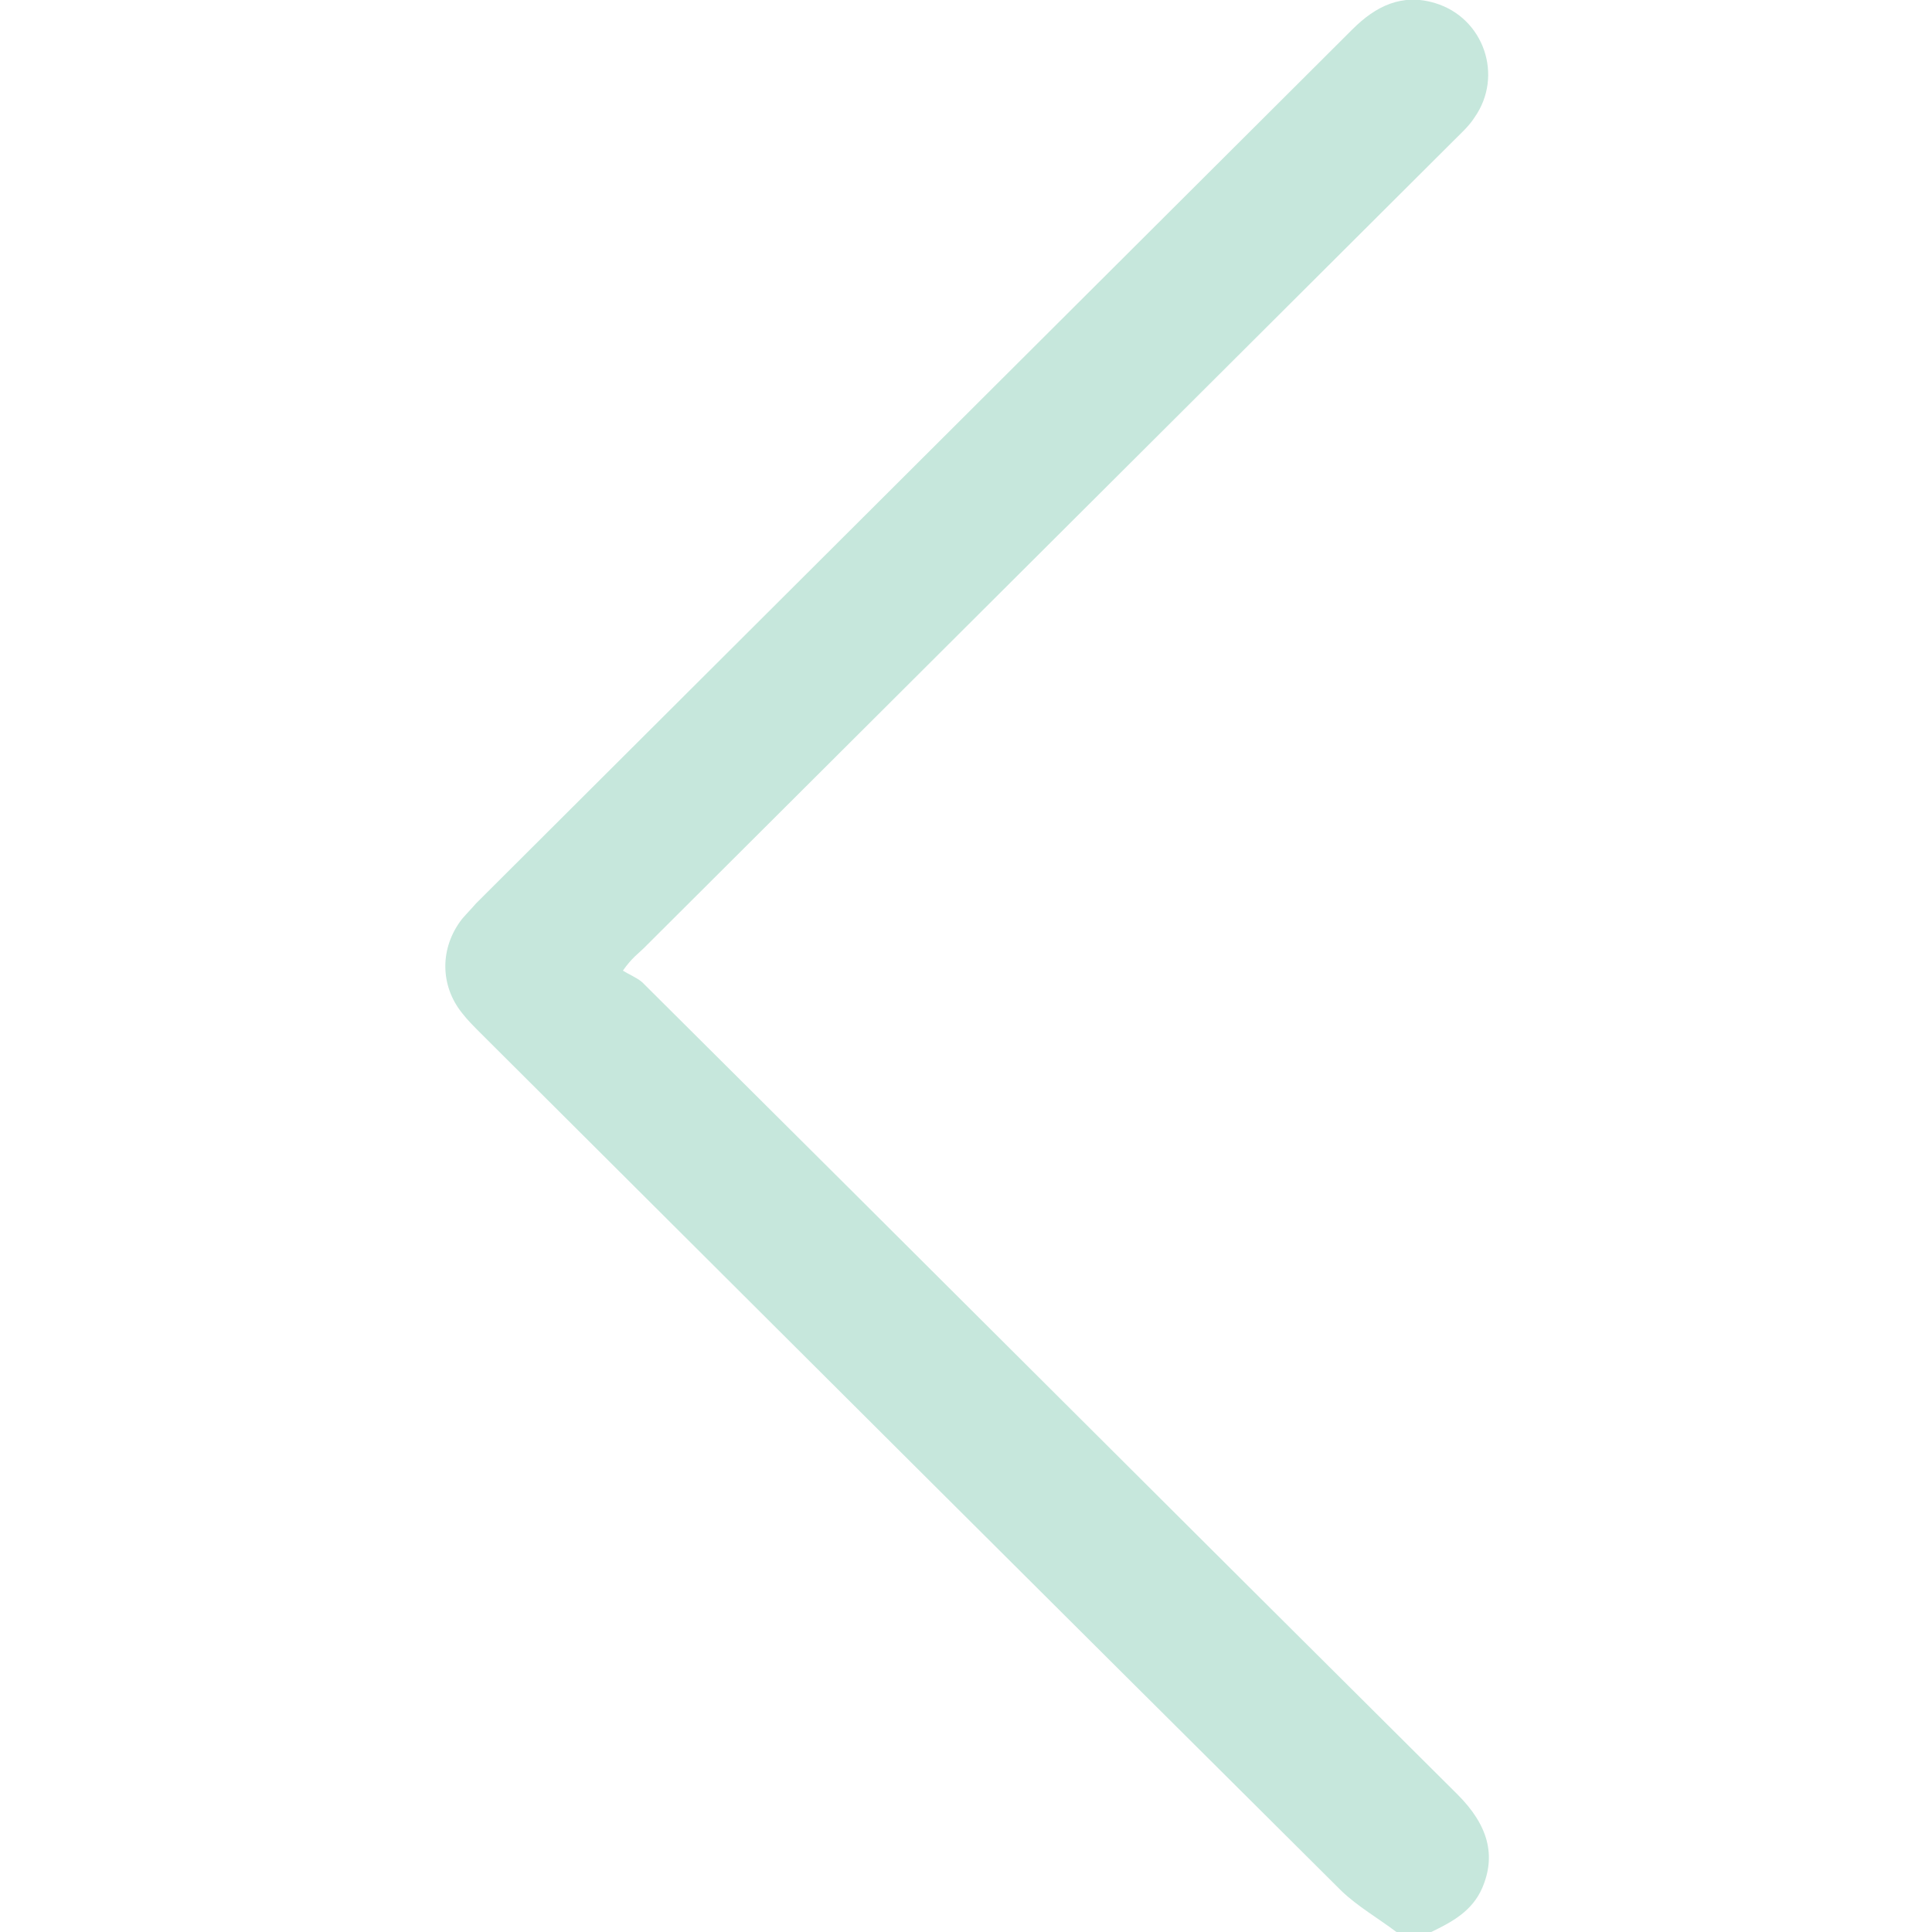 <svg width="30" height="30" viewBox="0 0 30 30" fill="none" xmlns="http://www.w3.org/2000/svg">
<g clip-path="url(#clip0_2_236)">
<path d="M21.684 30C21.396 29.784 21.084 29.604 20.832 29.364C16.368 24.924 11.904 20.472 7.452 16.032C7.356 15.936 7.26 15.84 7.176 15.732C6.828 15.3 6.828 14.712 7.176 14.268C7.248 14.184 7.32 14.112 7.392 14.028C11.928 9.504 16.464 4.98 21 0.456C21.36 0.096 21.768 -0.108 22.284 0.048C23.04 0.276 23.352 1.176 22.896 1.824C22.812 1.956 22.692 2.064 22.584 2.172C18.384 6.36 14.196 10.536 9.996 14.724C9.912 14.808 9.816 14.868 9.672 15.072C9.768 15.132 9.888 15.18 9.972 15.252C14.196 19.452 18.408 23.664 22.632 27.864C23.112 28.344 23.232 28.812 23.016 29.316C22.86 29.676 22.548 29.844 22.224 30C22.032 30 21.852 30 21.684 30Z" fill="#C6E7DC"/>
</g>
<defs>
<clipPath id="clip0_2_236">
<rect width="30" height="30" fill="white" transform="translate(30 30) rotate(180)"/>
</clipPath>
</defs>
</svg>

